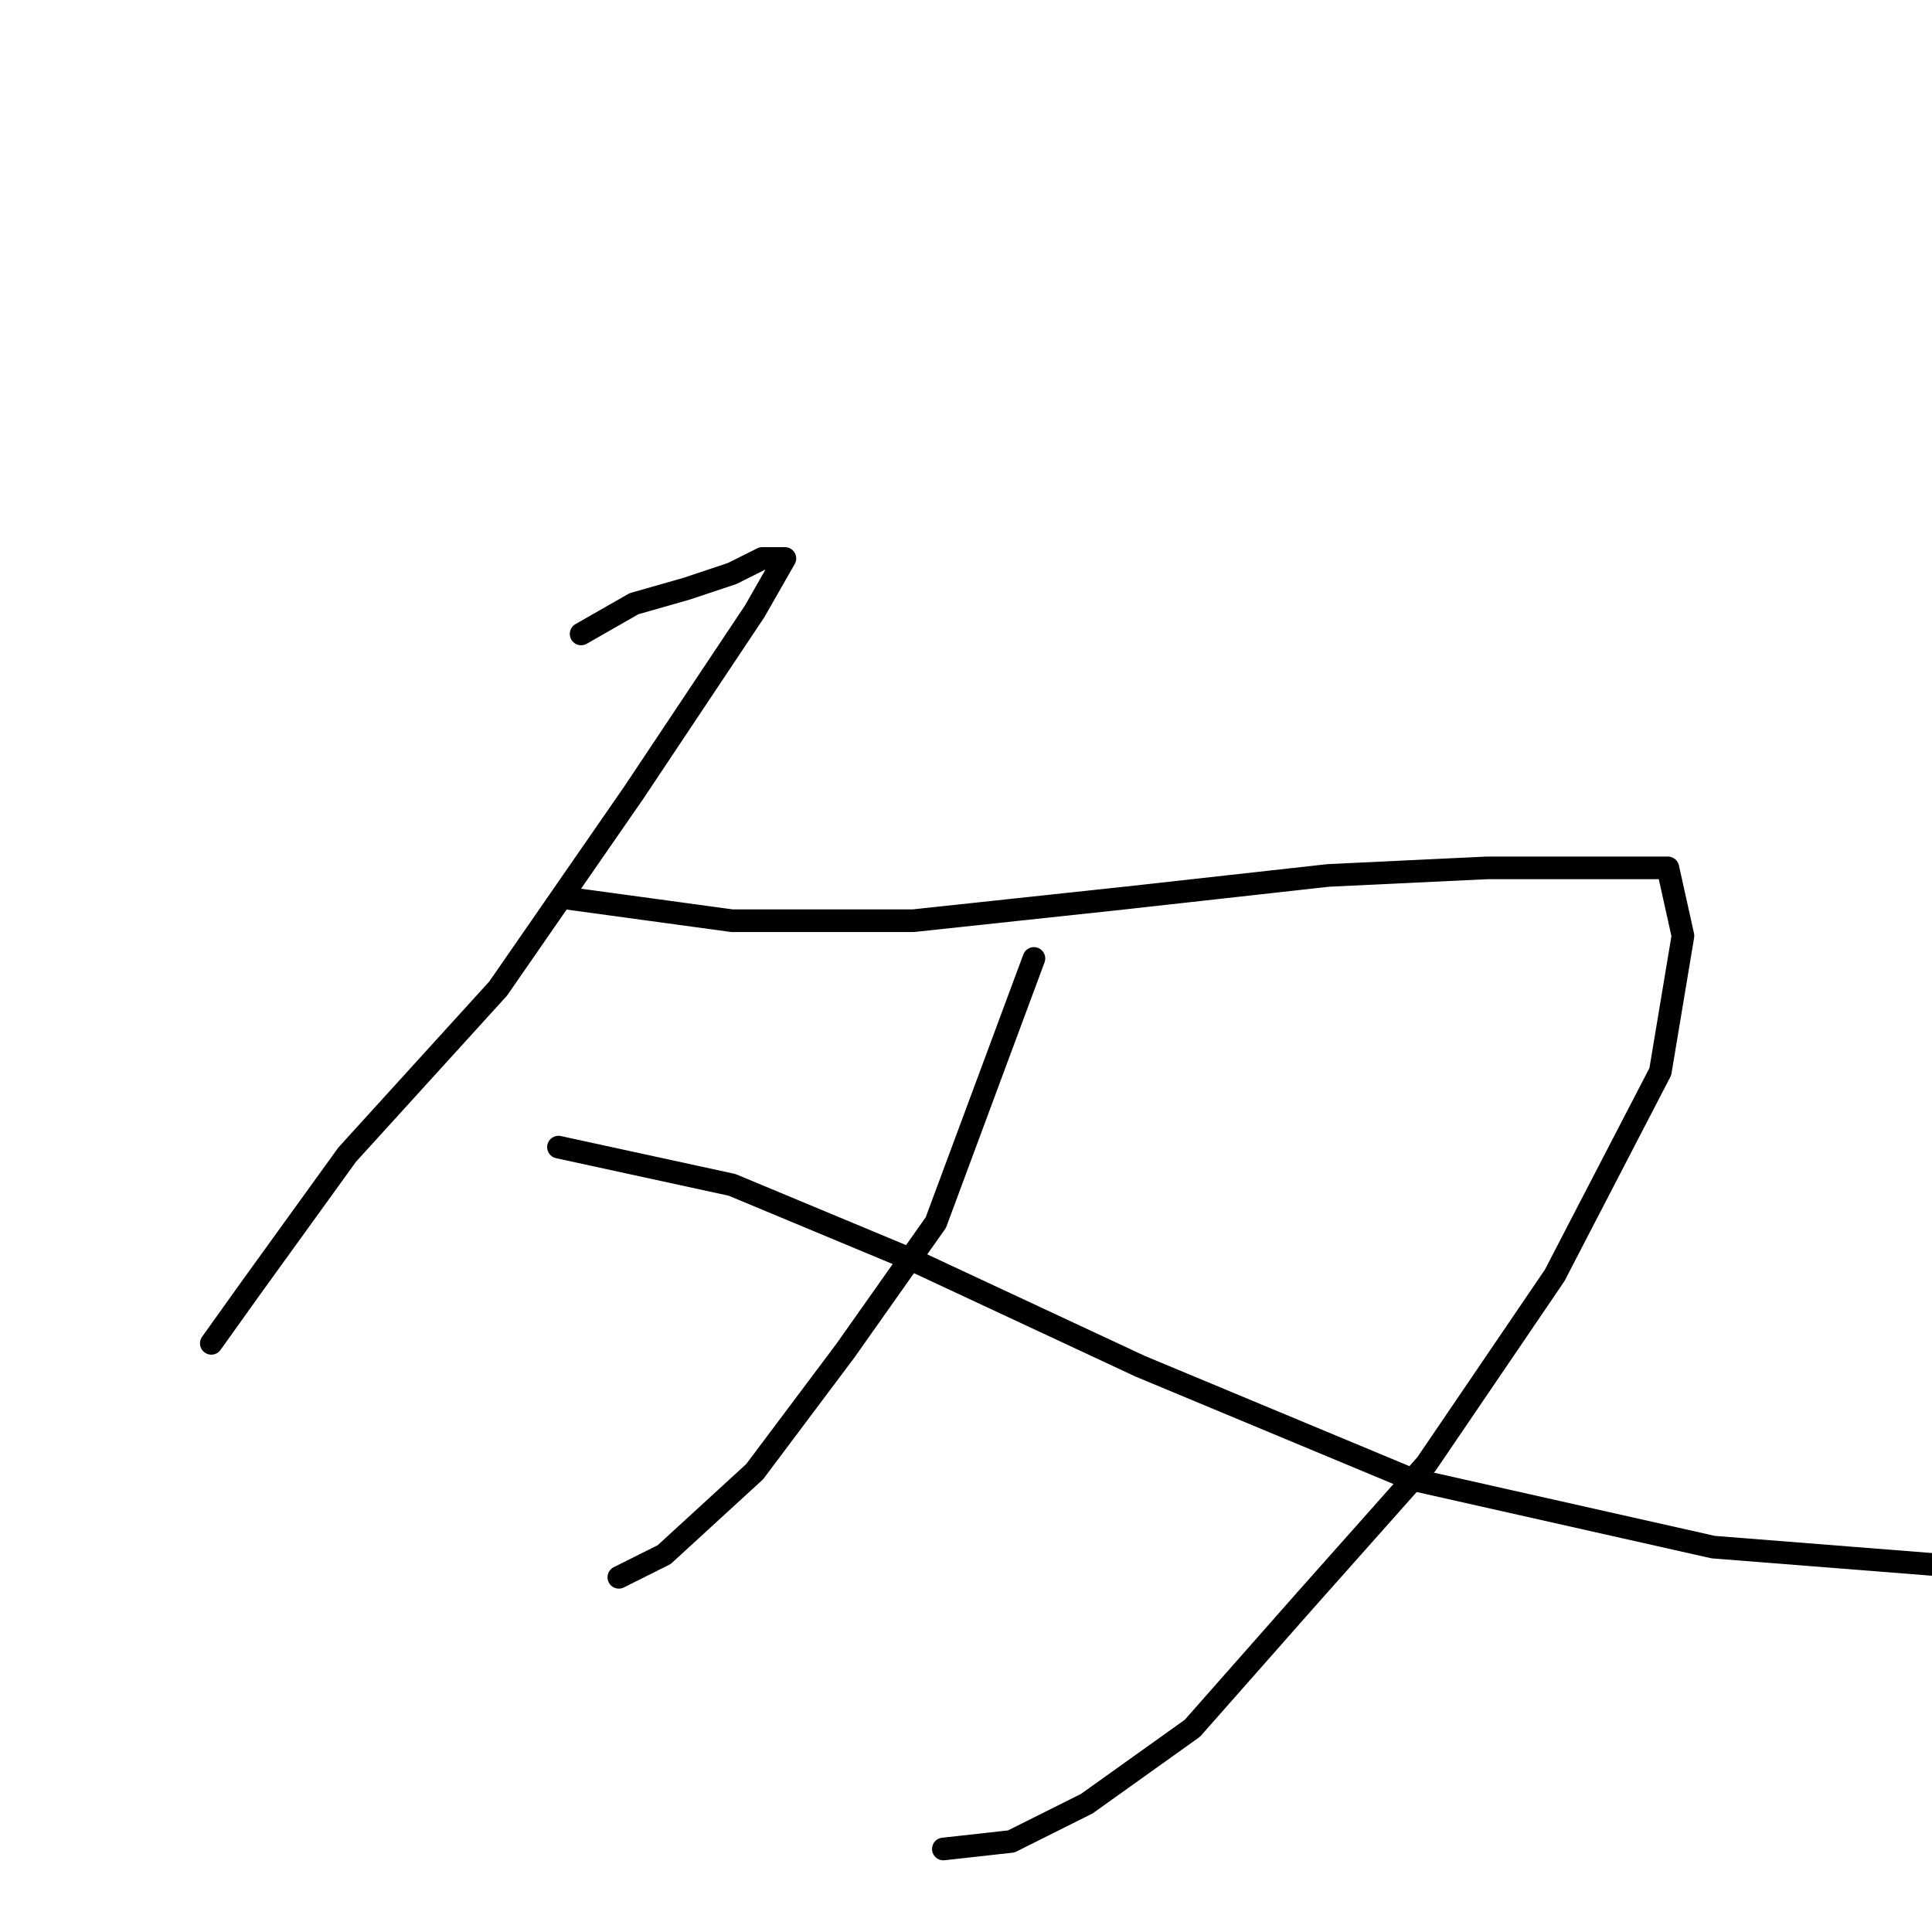 <?xml version="1.0" standalone="no"?>
    <svg width="256" height="256" xmlns="http://www.w3.org/2000/svg" version="1.1">
    <polyline stroke="black" stroke-width="3" stroke-linecap="round" fill="transparent" stroke-linejoin="round" points="77 84 84 80 91 78 97 76 101 74 103 74 104 74 100 81 84 105 66 131 46 153 33 171 28 178 28 178 " />
        <polyline stroke="black" stroke-width="3" stroke-linecap="round" fill="transparent" stroke-linejoin="round" points="75 119 97 122 121 122 149 119 176 116 197 115 213 115 221 115 223 124 220 142 206 169 189 194 173 212 158 229 144 239 134 244 125 245 125 245 " />
        <polyline stroke="black" stroke-width="3" stroke-linecap="round" fill="transparent" stroke-linejoin="round" points="137 127 124 162 112 179 100 195 88 206 82 209 82 209 " />
        <polyline stroke="black" stroke-width="3" stroke-linecap="round" fill="transparent" stroke-linejoin="round" points="74 152 97 157 121 167 151 181 187 196 227 205 265 208 265 208 " />
        </svg>
